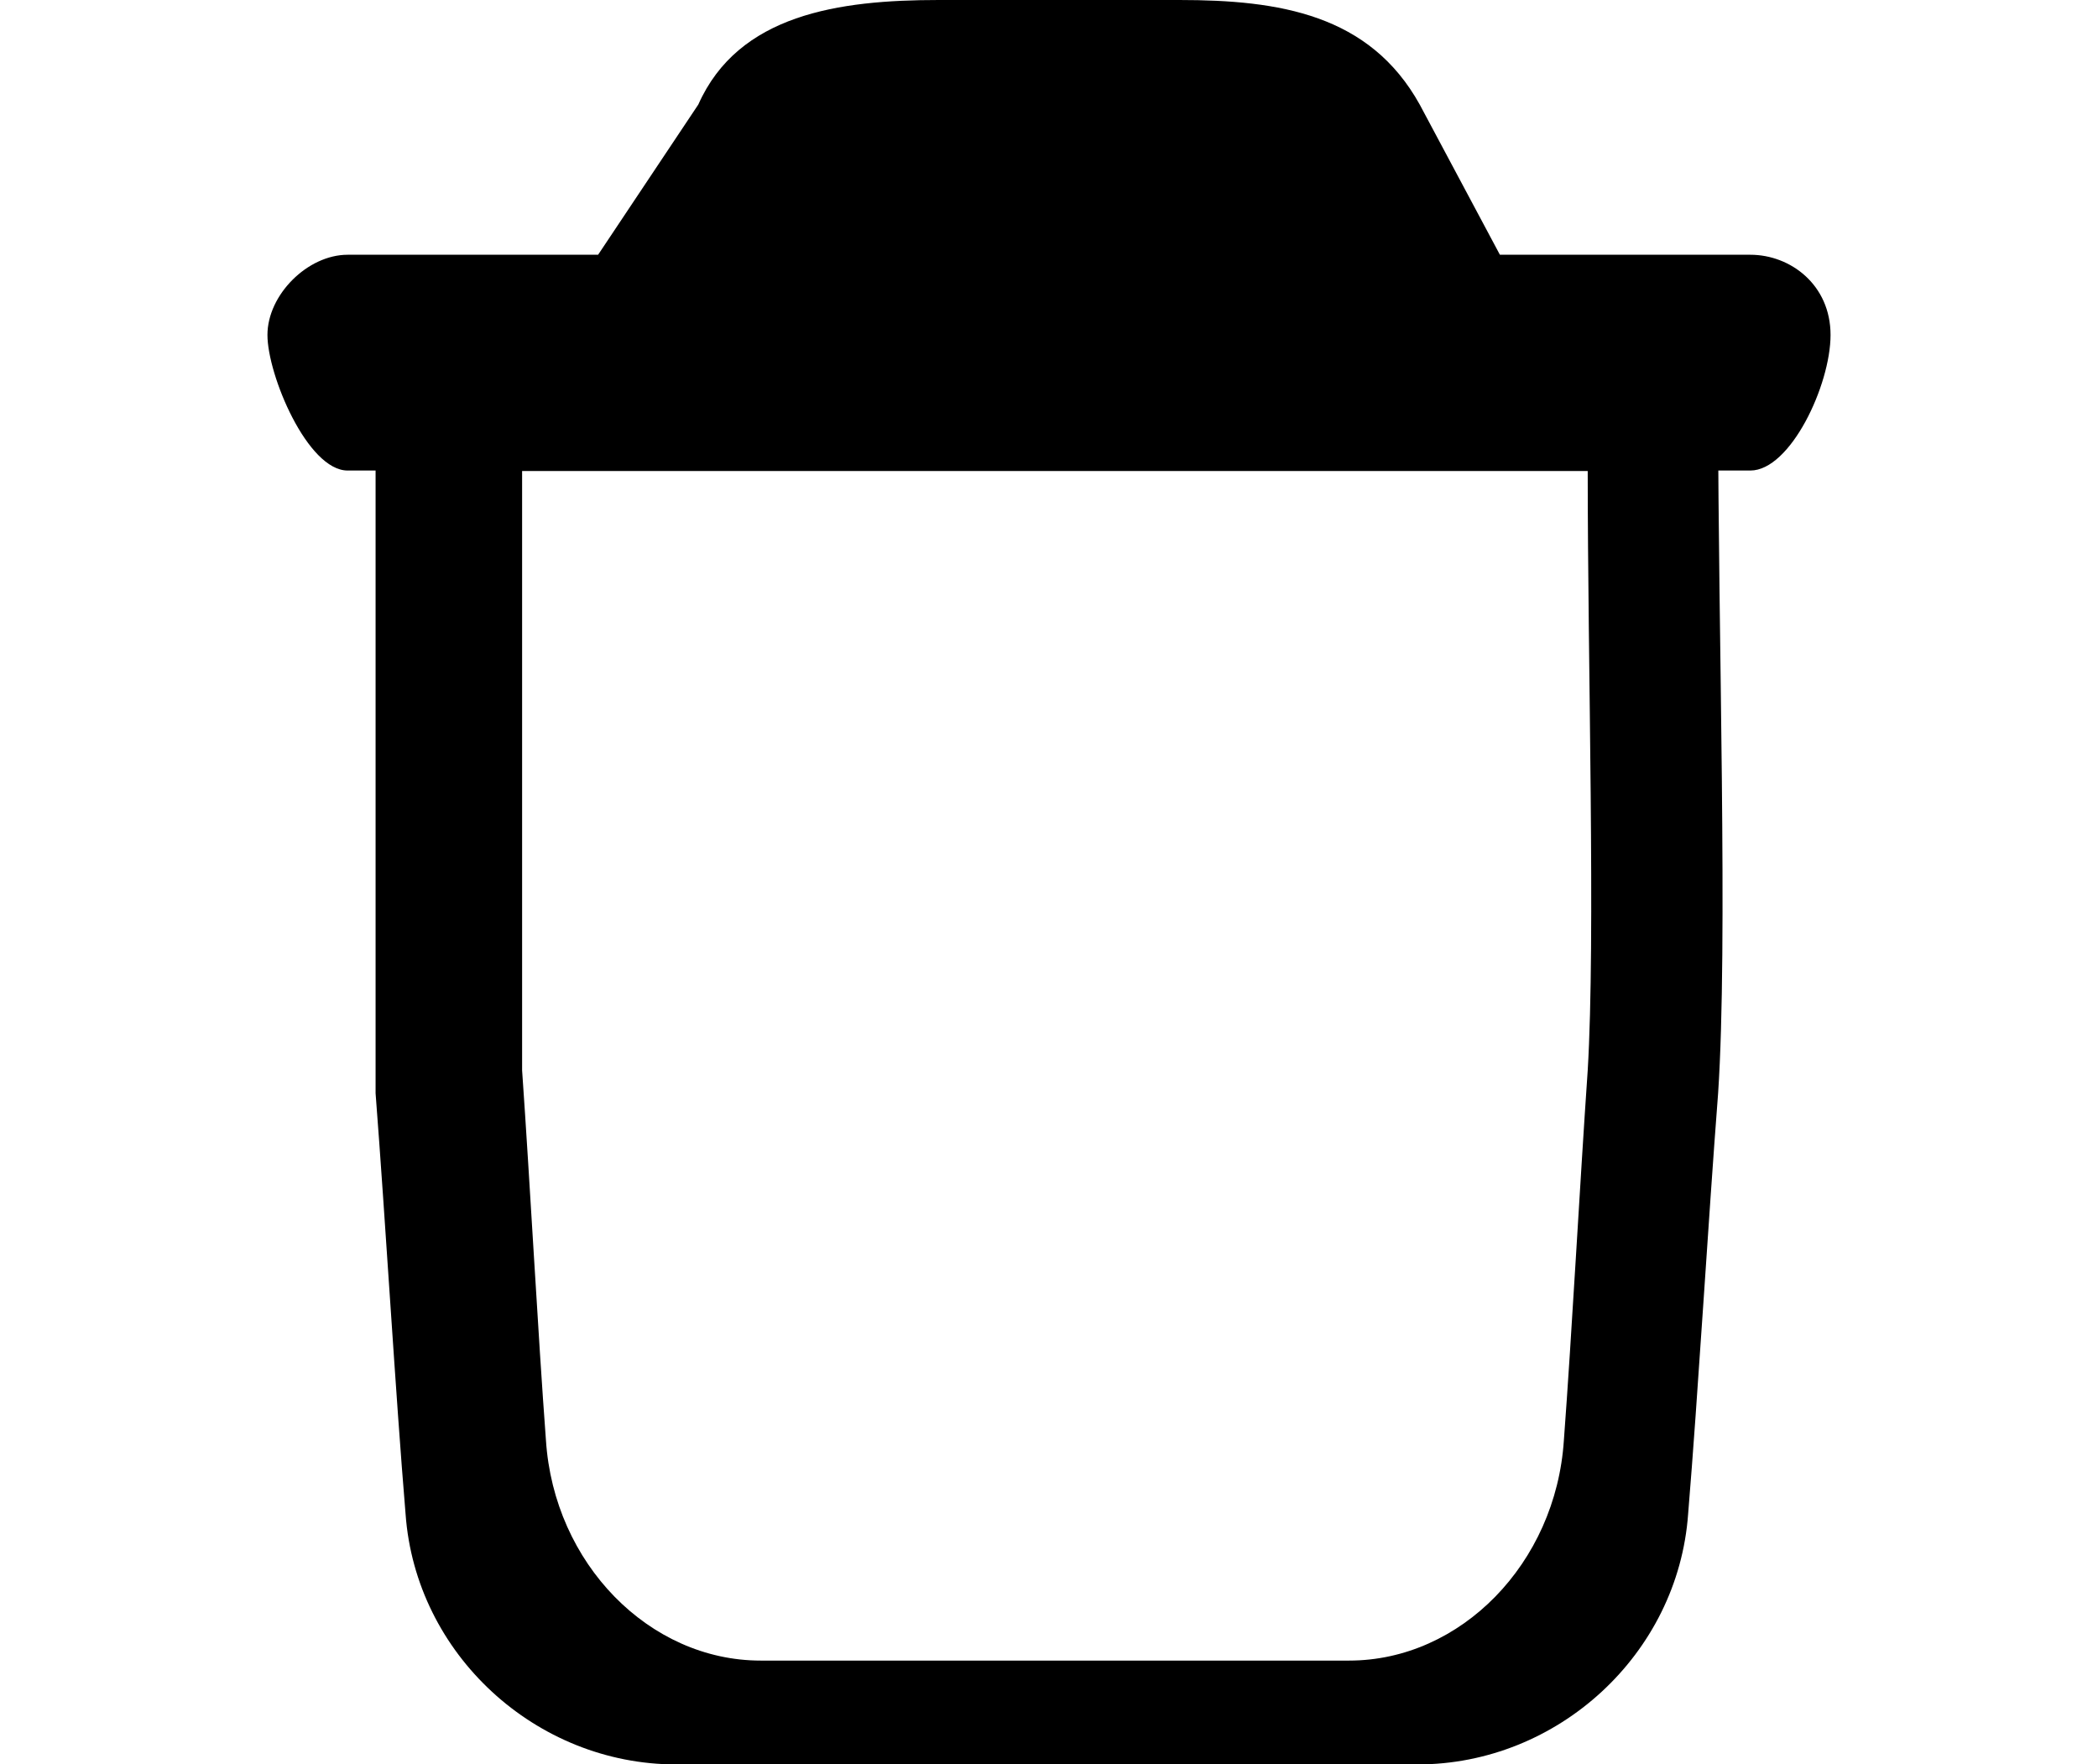 <?xml version="1.0" encoding="UTF-8" standalone="no"?>
<svg
   width="21.478"
   height="18.062"
   viewBox="0 0 21.478 18.062"
   fill="none"
   version="1.1"
   id="svg6"
   sodipodi:docname="trash6.svg"
   inkscape:version="1.1.1 (3bf5ae0d25, 2021-09-20)"
   xmlns:inkscape="http://www.inkscape.org/namespaces/inkscape"
   xmlns:sodipodi="http://sodipodi.sourceforge.net/DTD/sodipodi-0.dtd"
   xmlns="http://www.w3.org/2000/svg"
   xmlns:svg="http://www.w3.org/2000/svg">
  <defs
     id="defs10">
    <inkscape:path-effect
       effect="slice"
       start_point="8.023,4.685"
       end_point="8.023,18.531"
       center_point="8.023,11.608"
       id="path-effect3861"
       is_visible="true"
       lpeversion="1"
       allow_transforms="true" />
    <inkscape:path-effect
       effect="offset"
       id="path-effect3859"
       is_visible="false"
       lpeversion="1"
       linejoin_type="miter"
       unit="px"
       offset="-20"
       miter_limit="4"
       attempt_force_join="false"
       update_on_knot_move="true" />
  </defs>
  <sodipodi:namedview
     id="namedview8"
     pagecolor="#ffffff"
     bordercolor="#666666"
     borderopacity="1.0"
     inkscape:pageshadow="2"
     inkscape:pageopacity="0.0"
     inkscape:pagecheckerboard="0"
     showgrid="false"
     inkscape:zoom="22.627417"
     inkscape:cx="2.80633"
     inkscape:cy="7.2257474"
     inkscape:window-width="1920"
     inkscape:window-height="1017"
     inkscape:window-x="-8"
     inkscape:window-y="-8"
     inkscape:window-maximized="1"
     inkscape:current-layer="svg6"
     fit-margin-top="0"
     fit-margin-left="0"
     fit-margin-right="0"
     fit-margin-bottom="0"
     scale-x="200" />
  <path
     id="path2"
     style="fill:#000000"
     d="m 3.845,4.217 v 6.975 c 0.103,1.333 0.204,3.076 0.307,4.307 0.103,1.436 1.334,2.564 2.77,2.564 h 7.59 c 1.436,0 2.667,-1.129 2.77,-2.564 0.102,-1.231 0.204,-2.973 0.307,-4.307 0.102,-1.538 0,-4.718 0,-6.975 z m 1.5,0.605 H 16.254 c 0,1.985 0.081,4.782 0,6.135 -0.081,1.173 -0.163,2.705 -0.244,3.787 C 15.928,16.007 14.952,17 13.812,17 H 7.787 C 6.647,17 5.671,16.007 5.589,14.744 5.508,13.662 5.427,12.13 5.345,10.957 Z" />
  <path
     d="m 17.919,2.608 h -2.564 L 14.534,1.07 C 14.021,0.147 13.098,0 12.073,0 H 9.611 c -1.026,0 -2.051,0.147 -2.462,1.07 l -1.026,1.538 h -2.564 c -0.41,0 -0.821,0.41 -0.821,0.821 0,0.41 0.41,1.388 0.821,1.388 H 17.919 c 0.41,0 0.821,-0.875 0.821,-1.388 0,-0.513 -0.41,-0.821 -0.821,-0.821 z"
     fill="#030d45"
     id="path4"
     style="fill:#000000;stroke:none;stroke-width:1.6;stroke-miterlimit:4;stroke-dasharray:none;stroke-opacity:1"
     sodipodi:nodetypes="sccssccssssss" />
</svg>

